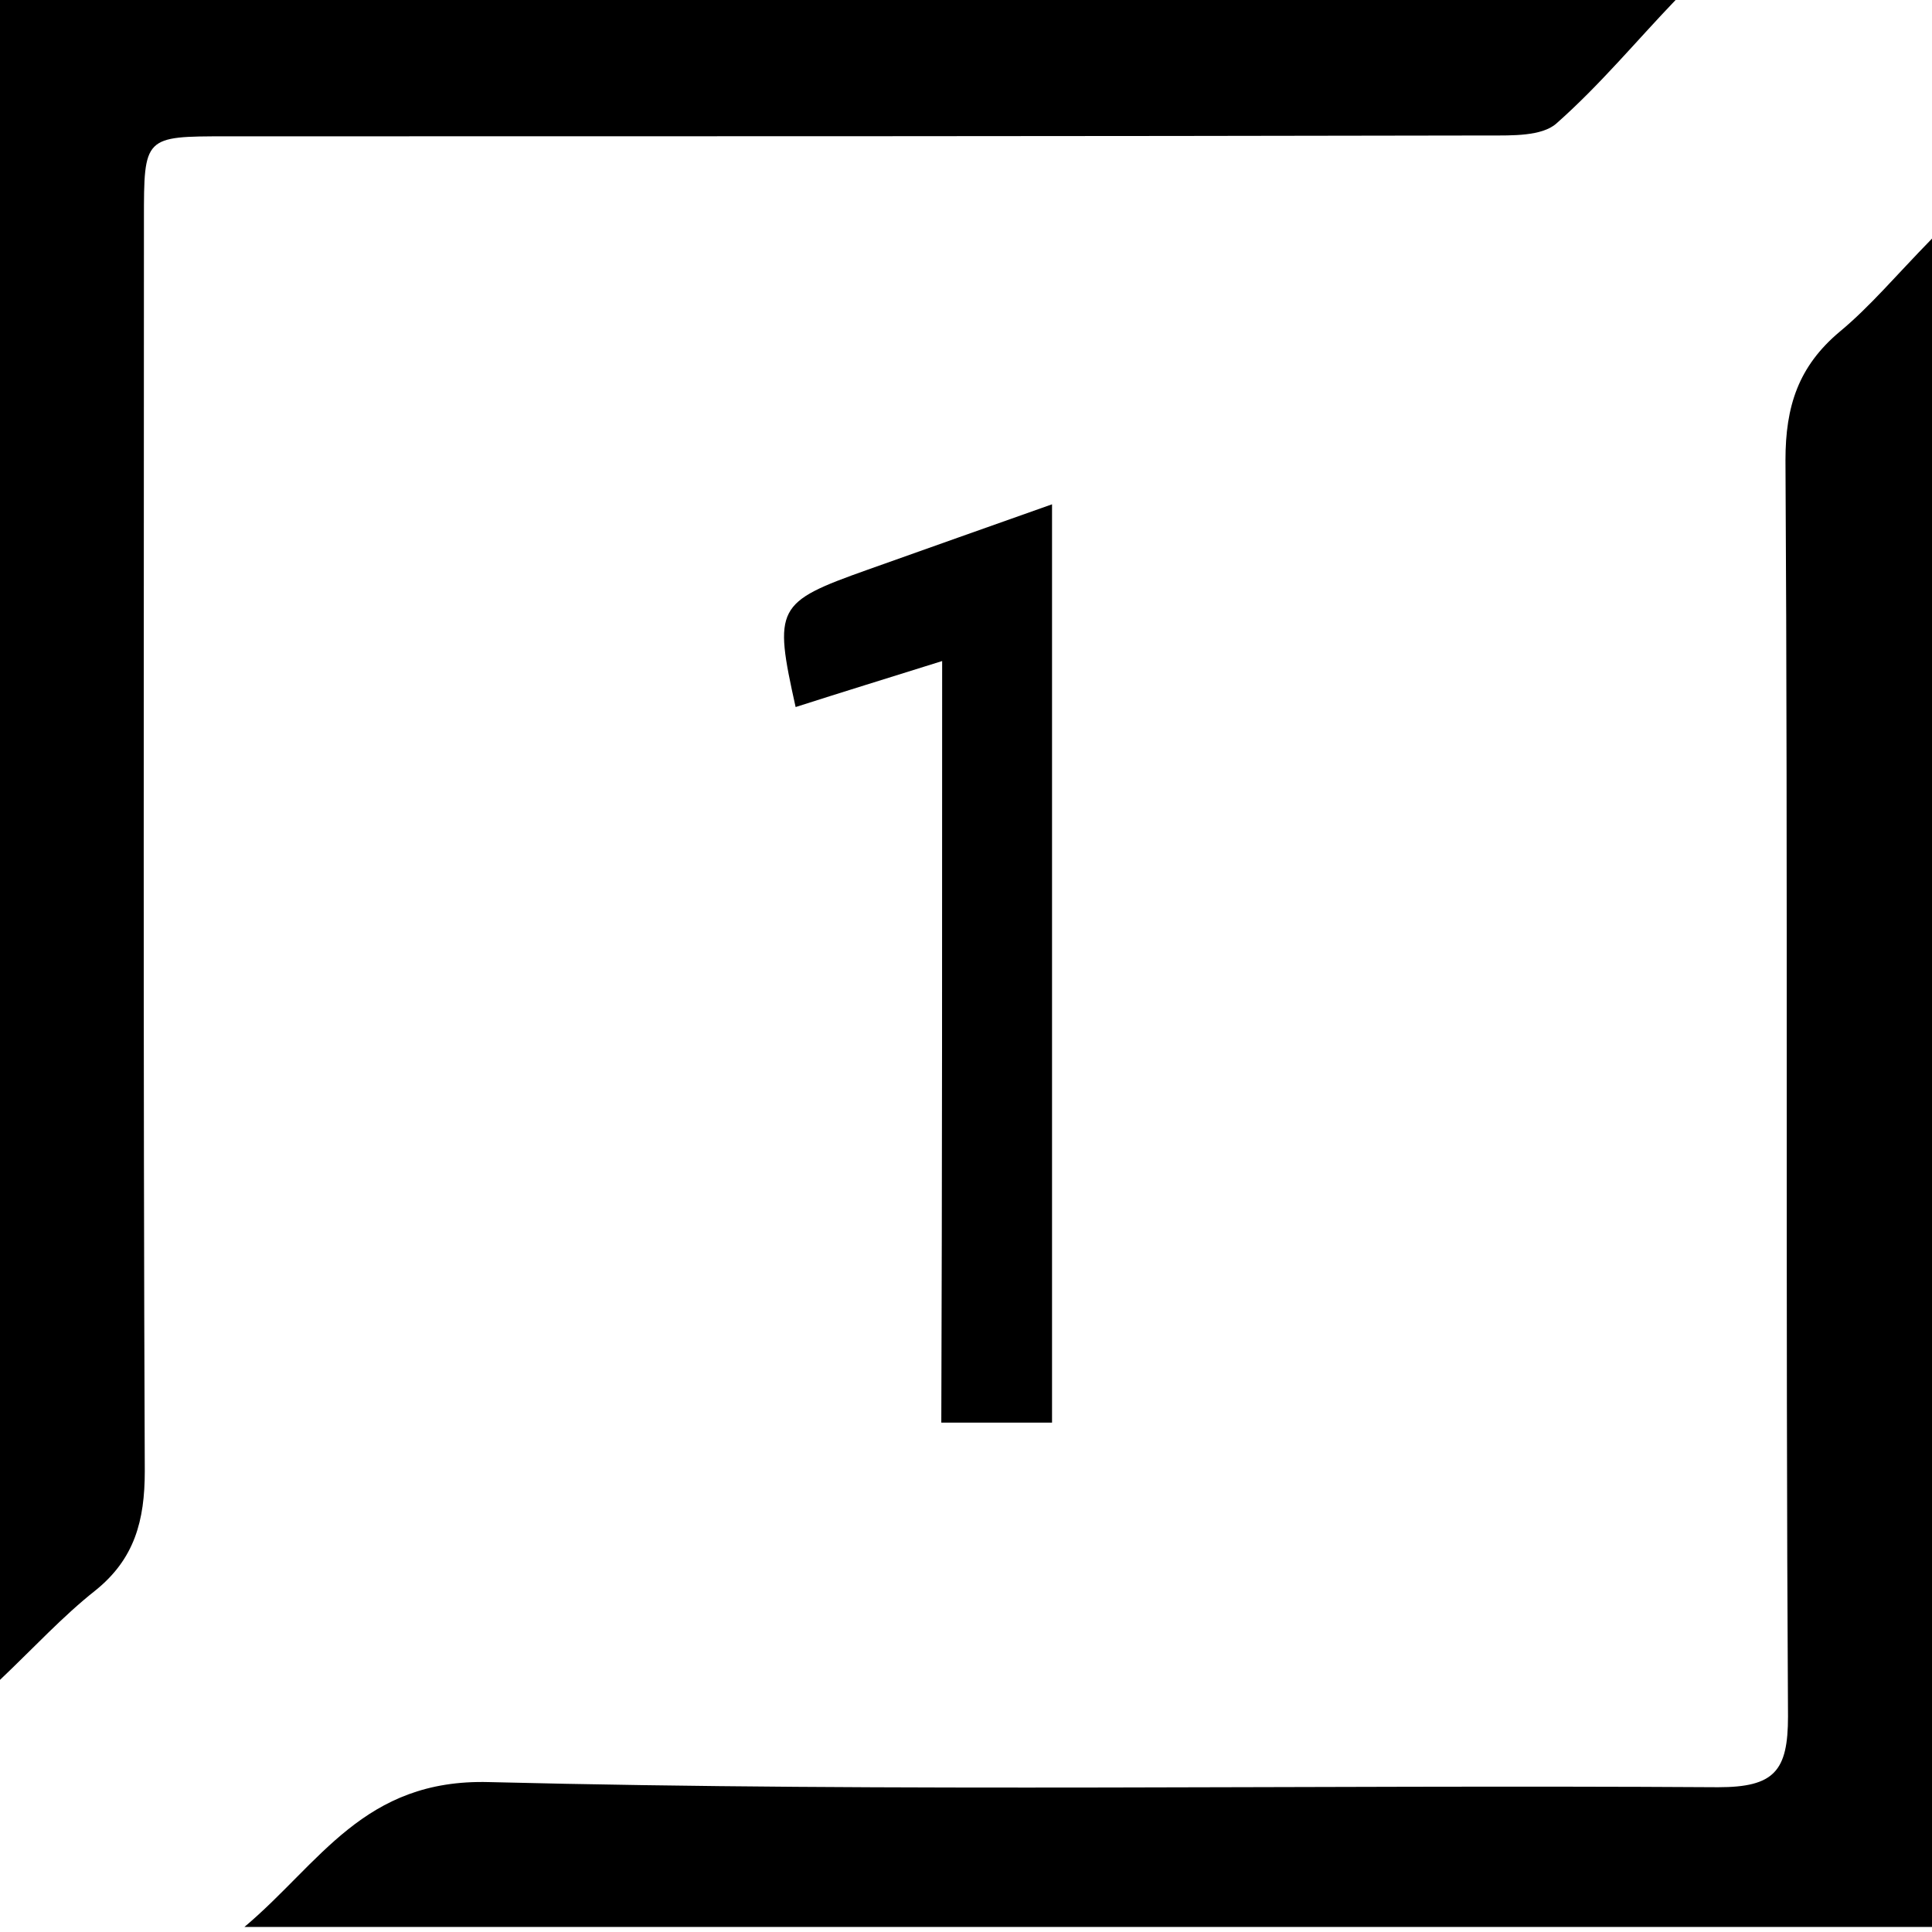 <!-- Generated by IcoMoon.io -->
<svg version="1.1" xmlns="http://www.w3.org/2000/svg" width="32" height="32" viewBox="0 0 32 32">
<title>_1BROKER</title>
<path d="M32 3.951c0 9.467 0 18.681 0 27.965-9.284 0-18.526 0-27.951 0 1.256-1.058 1.975-2.455 4.049-2.399 6.787 0.169 13.573 0.042 20.36 0.085 0.931 0 1.157-0.268 1.157-1.171-0.042-6.942 0-13.87-0.042-20.811 0-0.889 0.212-1.552 0.903-2.13 0.494-0.409 0.931-0.931 1.524-1.538z"></path>
<path d="M0 27.824c0-9.298 0-18.526 0-27.824 9.298 0 18.54 0 27.753 0-0.649 0.677-1.256 1.411-1.975 2.046-0.24 0.212-0.734 0.198-1.115 0.198-6.97 0.014-13.94 0.014-20.91 0.014-1.369 0-1.369 0-1.369 1.383 0 6.914-0.014 13.813 0.014 20.727 0 0.818-0.169 1.453-0.818 1.975-0.536 0.423-1.016 0.945-1.58 1.481z"></path>
<path d="M15.605 10.949c-0.945 0.296-1.679 0.522-2.427 0.762-0.367-1.651-0.325-1.735 1.185-2.272 0.988-0.353 1.989-0.705 3.062-1.086 0 5.122 0 10.13 0 15.21-0.593 0-1.143 0-1.834 0 0.014-4.12 0.014-8.254 0.014-12.614z"></path>
</svg>
